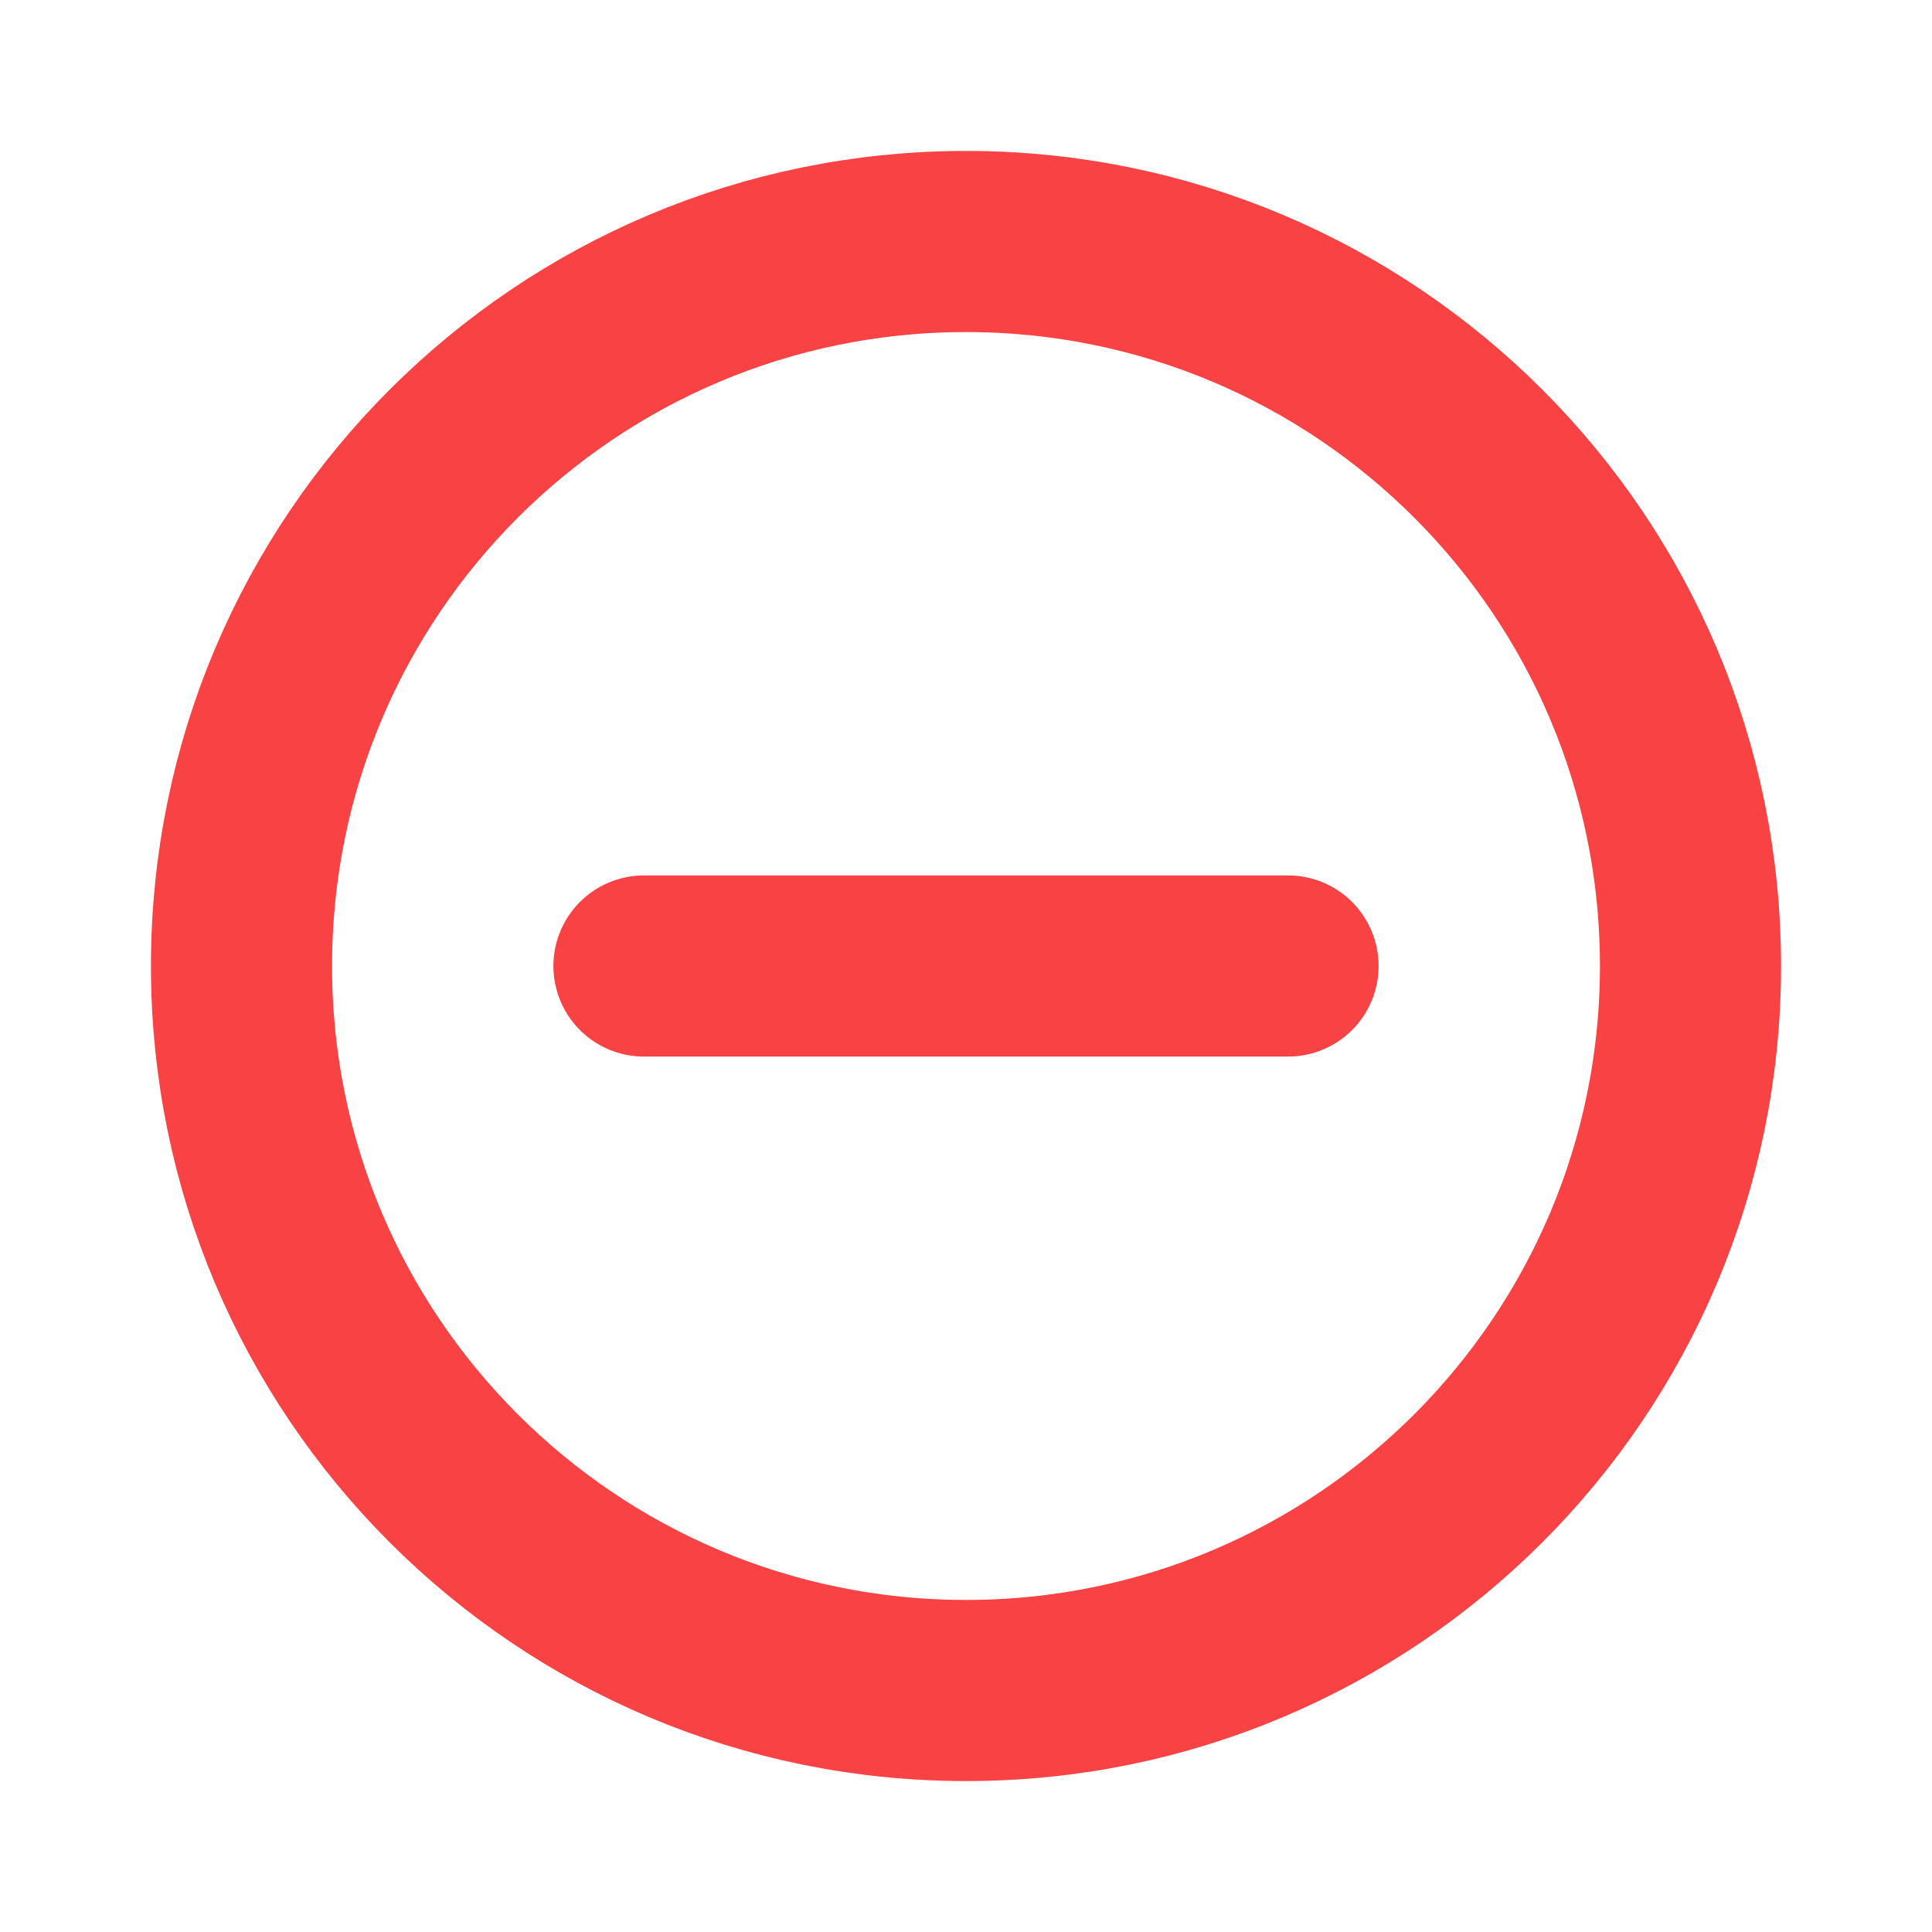<svg xmlns="http://www.w3.org/2000/svg" width="16" height="16" viewBox="0 0 16 16" fill="none">
<path d="M5.333 8H10.667M8 14C4.686 14 2 11.314 2 8C2 4.686 4.686 2 8 2C11.314 2 14 4.686 14 8C14 11.314 11.314 14 8 14Z" stroke="#F94243" stroke-width="1.5" stroke-linecap="round" stroke-linejoin="round"/>
</svg>